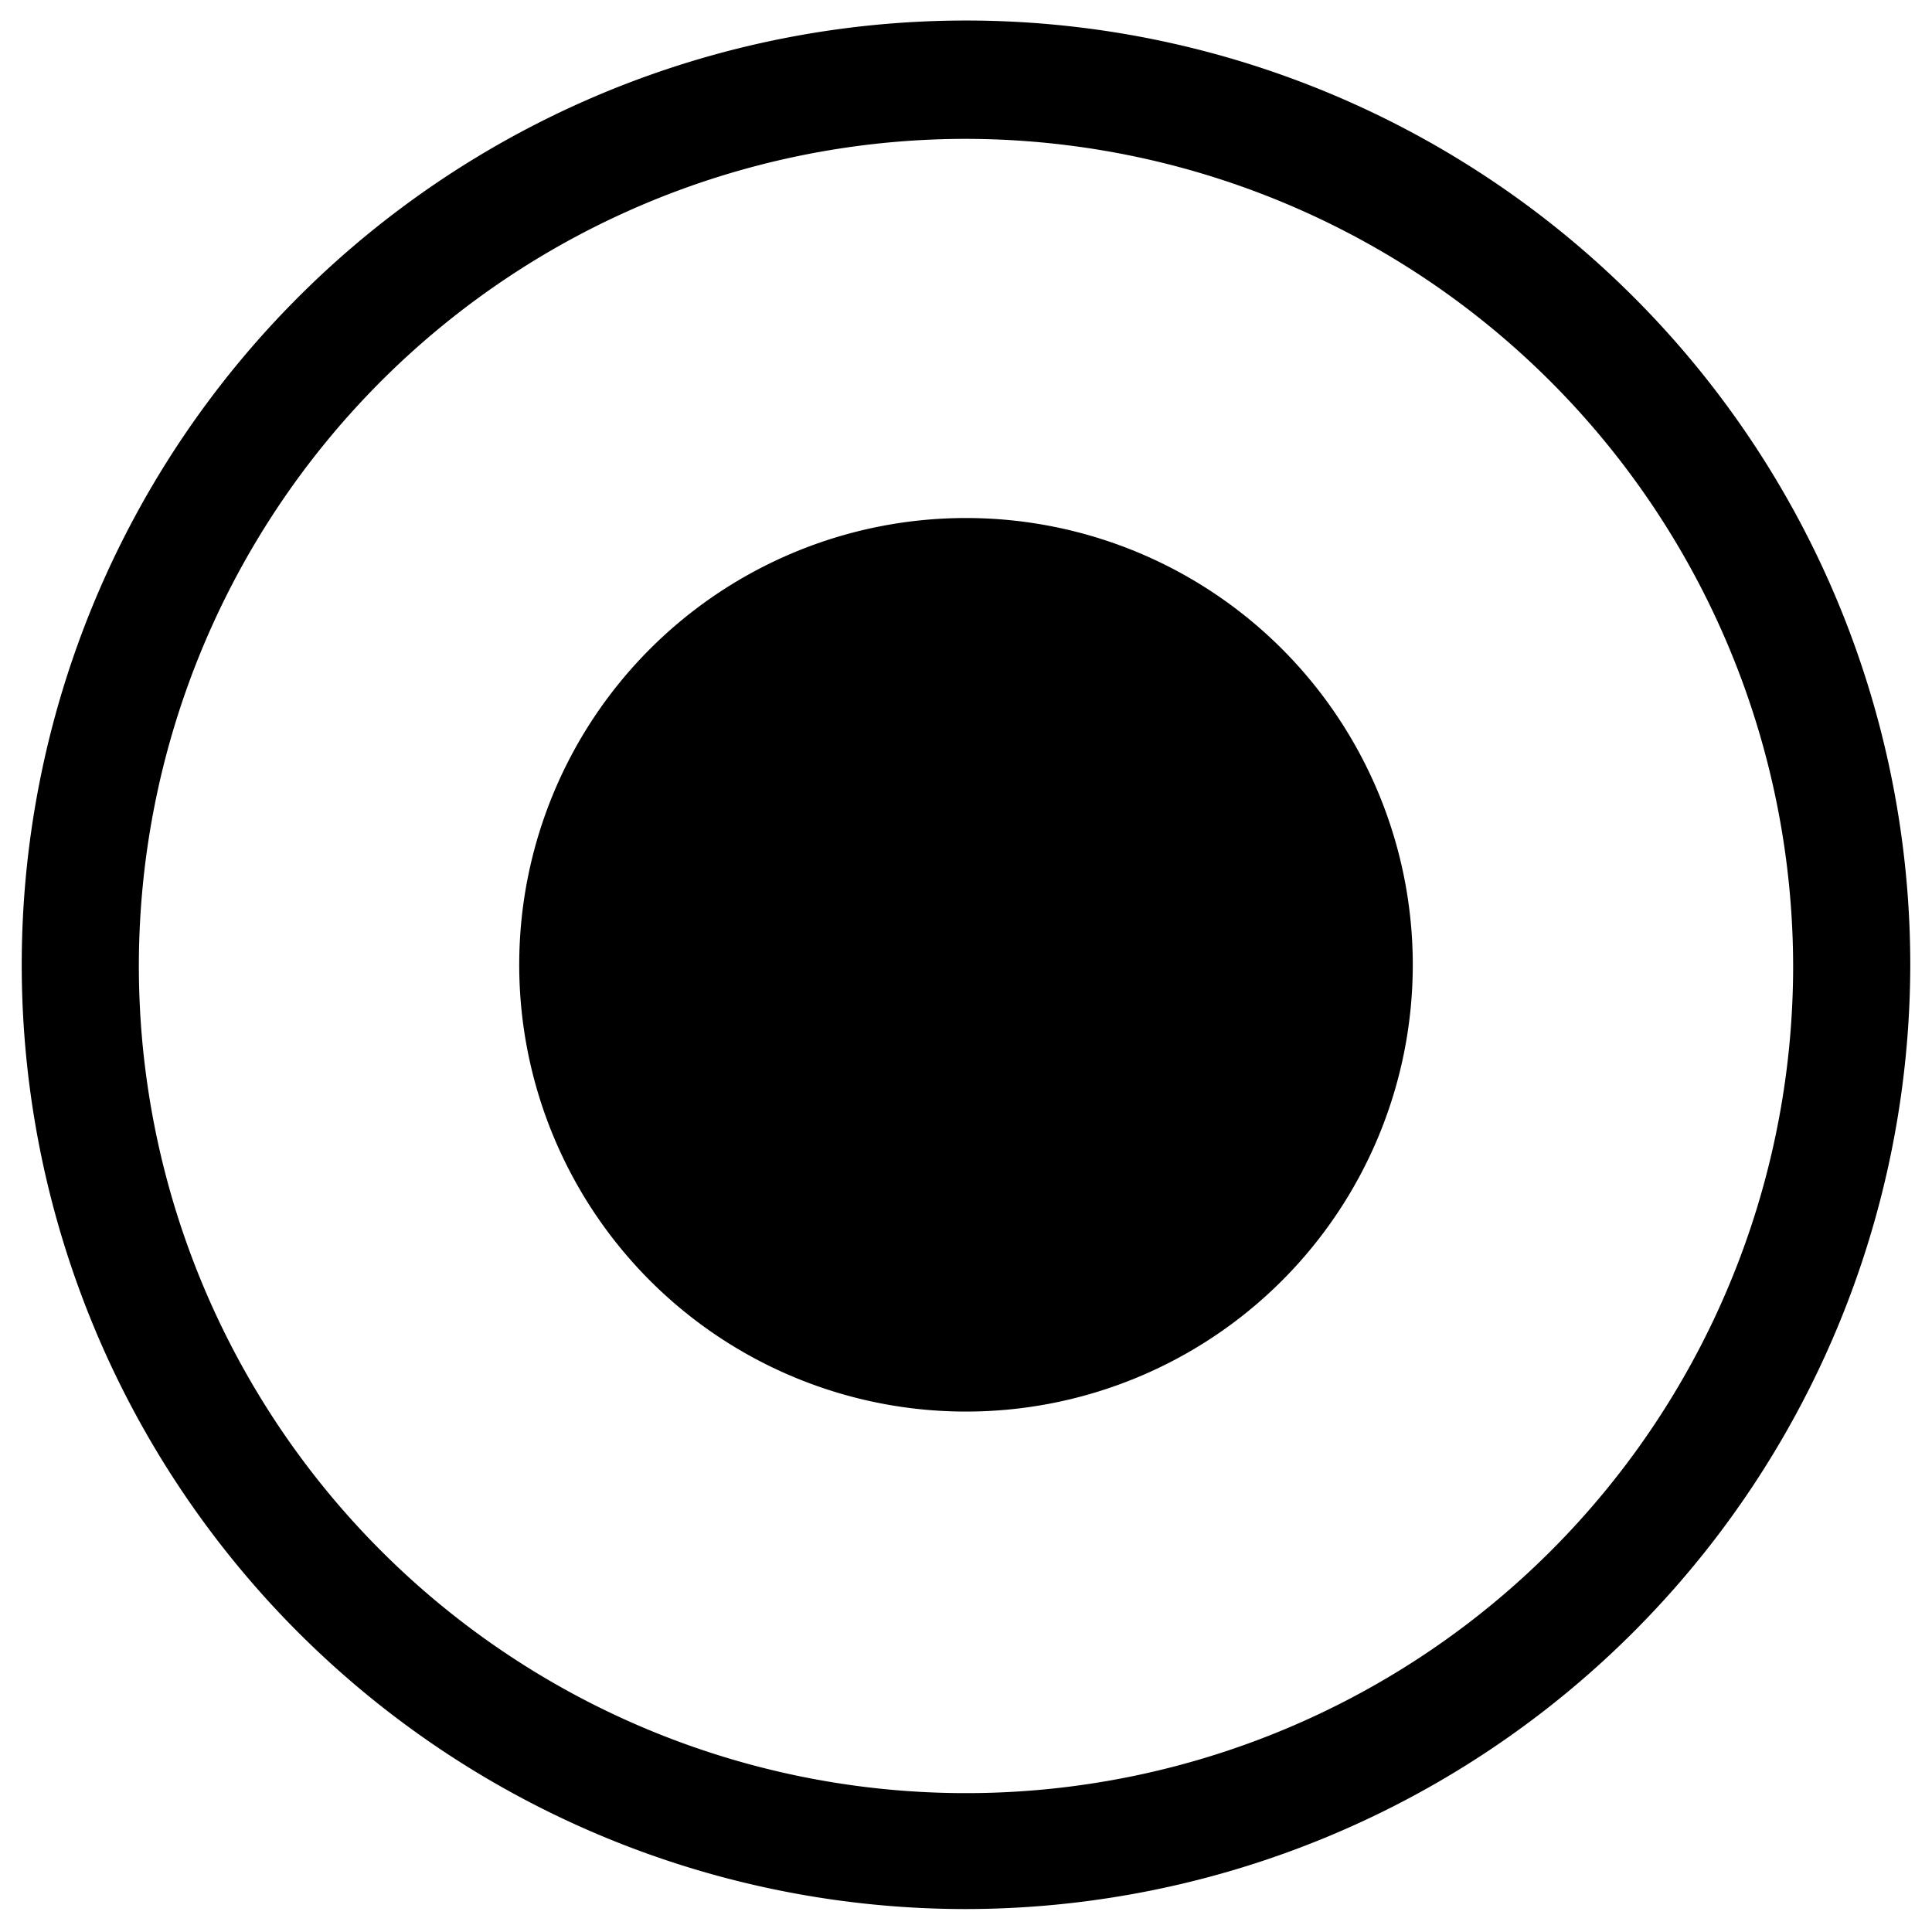 <?xml version="1.0" standalone="no"?><!DOCTYPE svg PUBLIC "-//W3C//DTD SVG 1.1//EN" "http://www.w3.org/Graphics/SVG/1.1/DTD/svg11.dtd"><svg class="icon" width="200px" height="200.00px" viewBox="0 0 1024 1024" version="1.1" xmlns="http://www.w3.org/2000/svg"><path   d="M512 1011.84A500.48 500.48 0 1 1 1012.48 512 501.12 501.12 0 0 1 512 1011.84zM512 73.6A438.4 438.4 0 1 0 950.4 512 439.04 439.04 0 0 0 512 73.6z"  /><path   d="M512 511.36m-236.8 0a236.8 236.8 0 1 0 473.6 0 236.8 236.8 0 1 0-473.6 0Z"  /></svg>